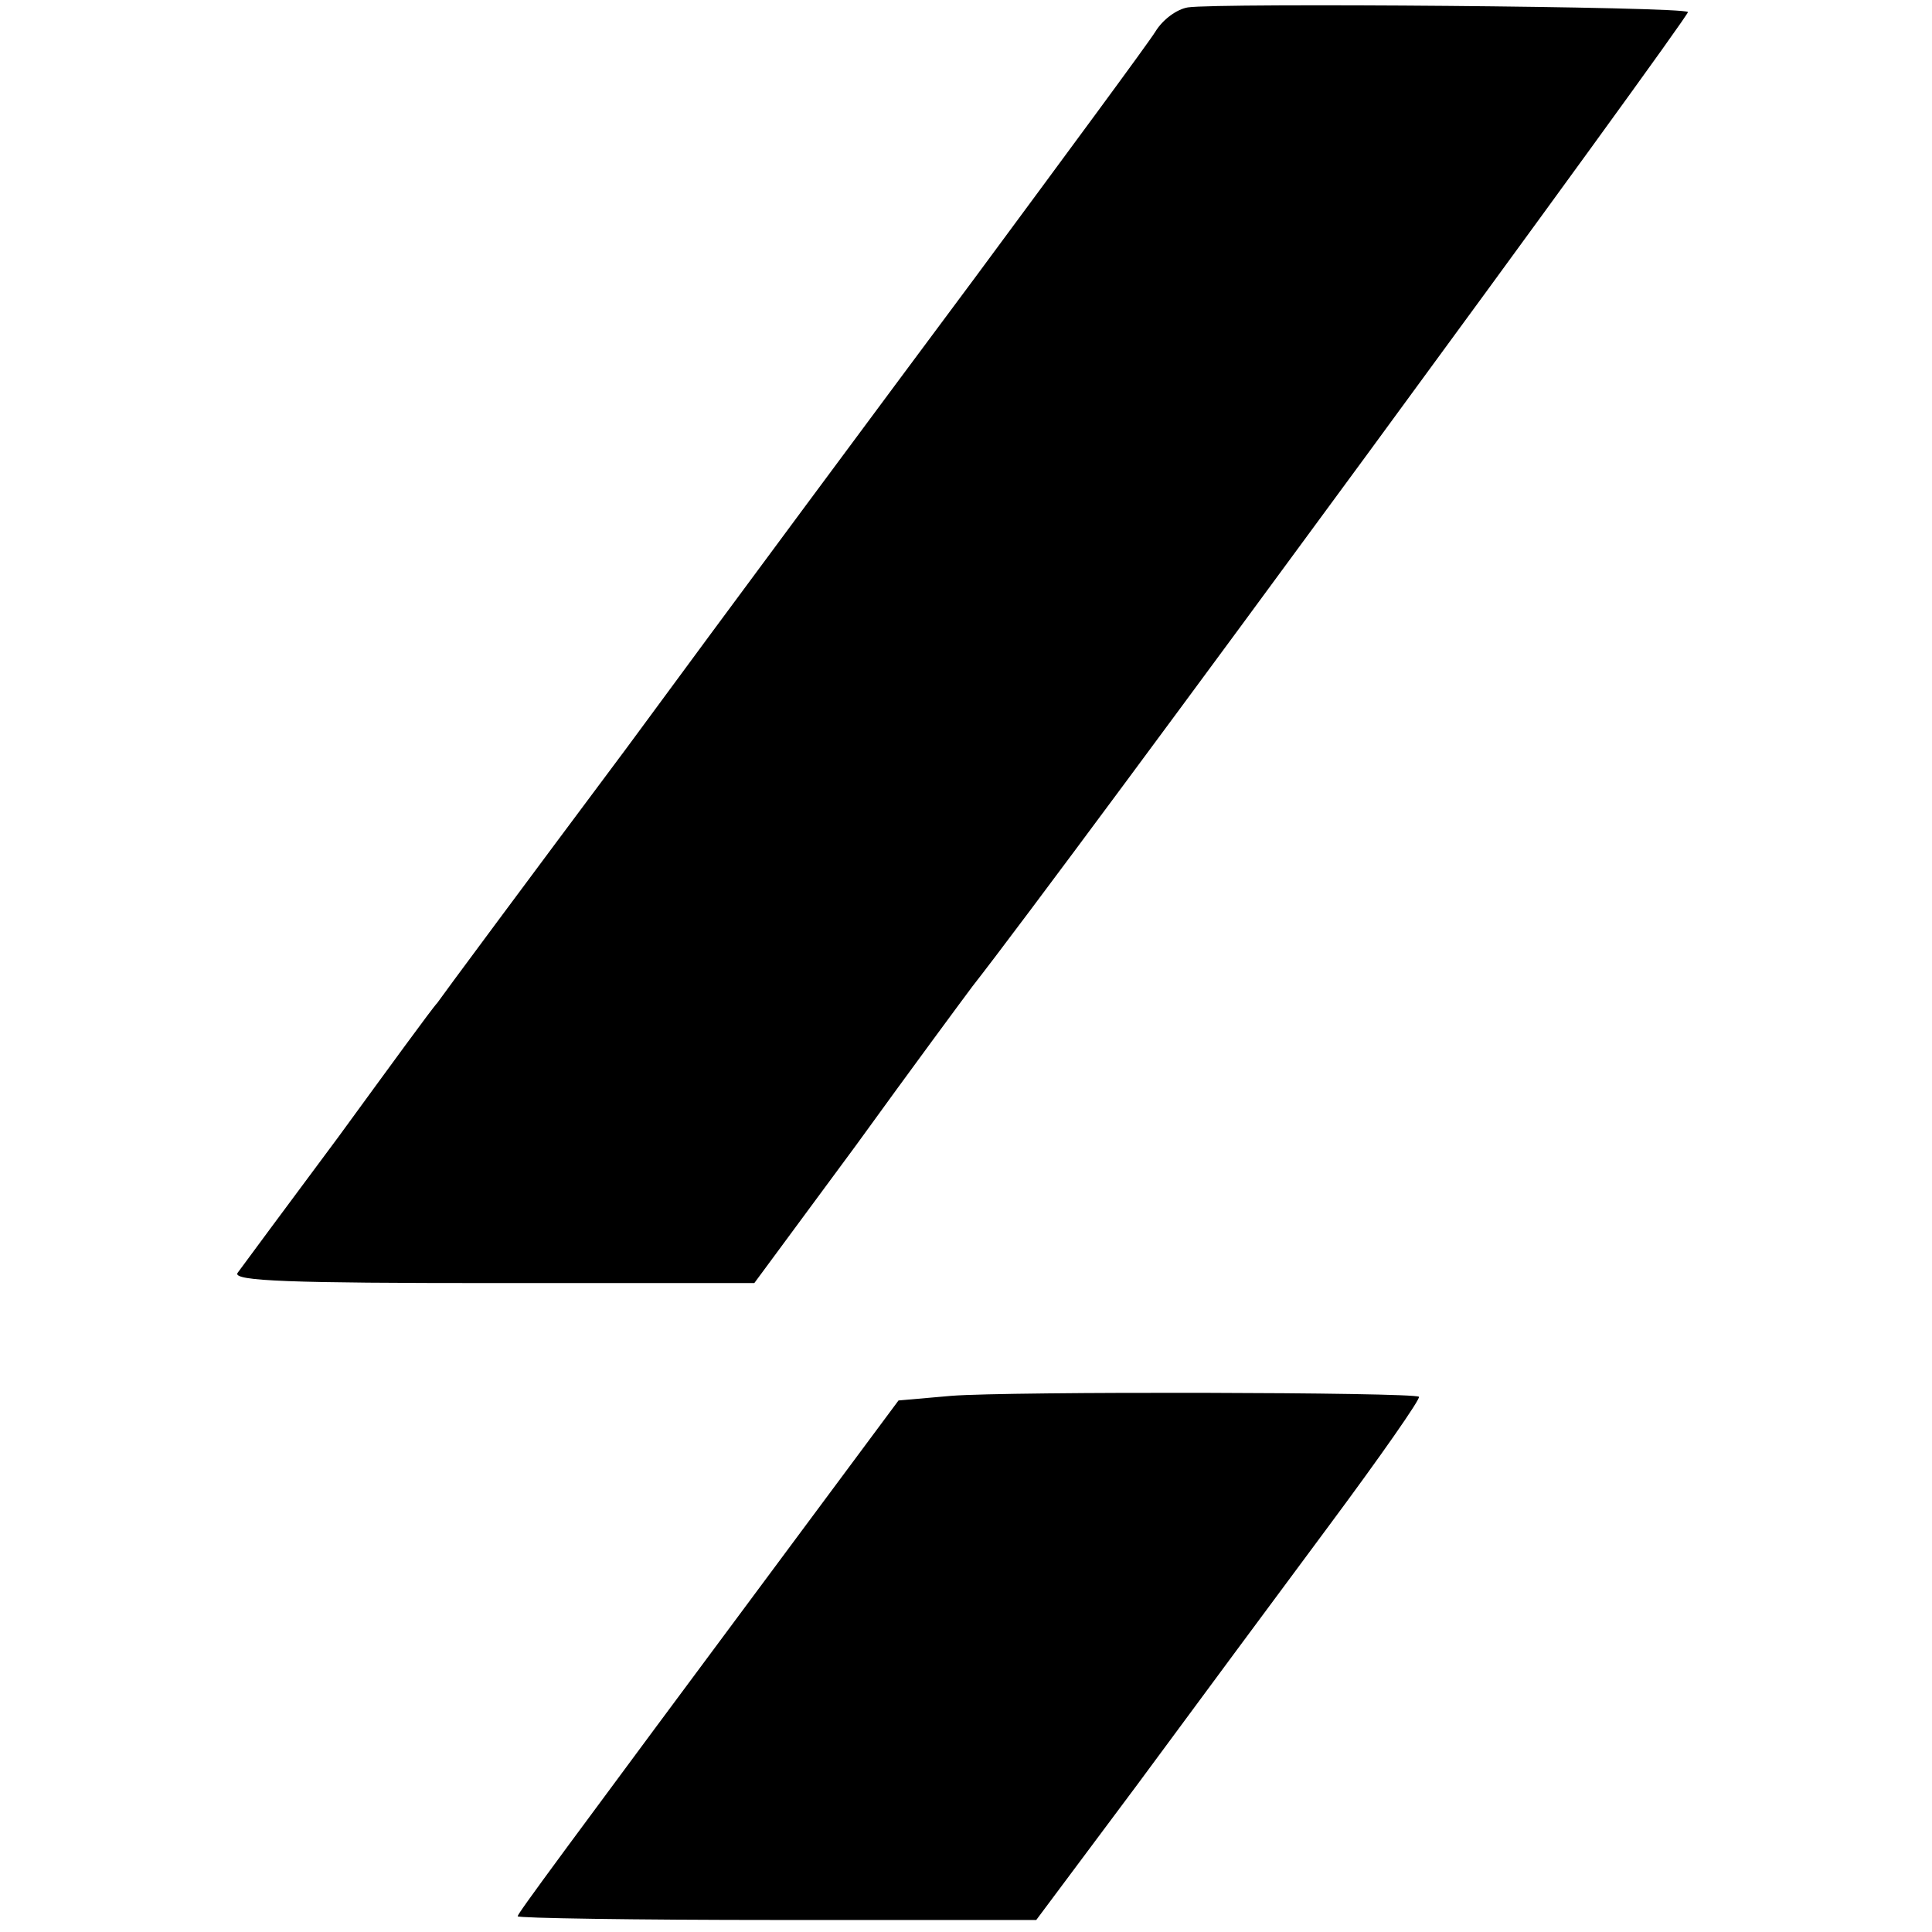 <?xml version="1.0" standalone="no"?>
<!DOCTYPE svg PUBLIC "-//W3C//DTD SVG 20010904//EN"
 "http://www.w3.org/TR/2001/REC-SVG-20010904/DTD/svg10.dtd">
<svg version="1.0" xmlns="http://www.w3.org/2000/svg"
 width="209pt" height="209pt" viewBox="0 0 209 209"
 preserveAspectRatio="xMidYMid meet">
<g transform="translate(0,209) scale(0.1,-0.1)"
fill="#000000" stroke="none">
<path d="M1285 2082 c-12 -2 -27 -13 -35 -26 -8 -13 -96 -132 -195 -266 -99
-133 -269 -362 -377 -509 -109 -146 -201 -270 -205 -276 -5 -5 -53 -71 -107
-145 -55 -74 -104 -140 -109 -147 -6 -9 60 -11 275 -11 l284 0 110 149 c60 83
117 160 126 172 102 130 777 1051 774 1054 -5 6 -508 10 -541 5z"/>
<path d="M1029 580 l-57 -5 -104 -140 c-266 -358 -308 -415 -308 -418 0 -2
126 -4 281 -4 l280 0 109 146 c59 80 153 207 208 281 55 74 99 137 97 139 -6
5 -444 6 -506 1z"/>
</g>
</svg>
